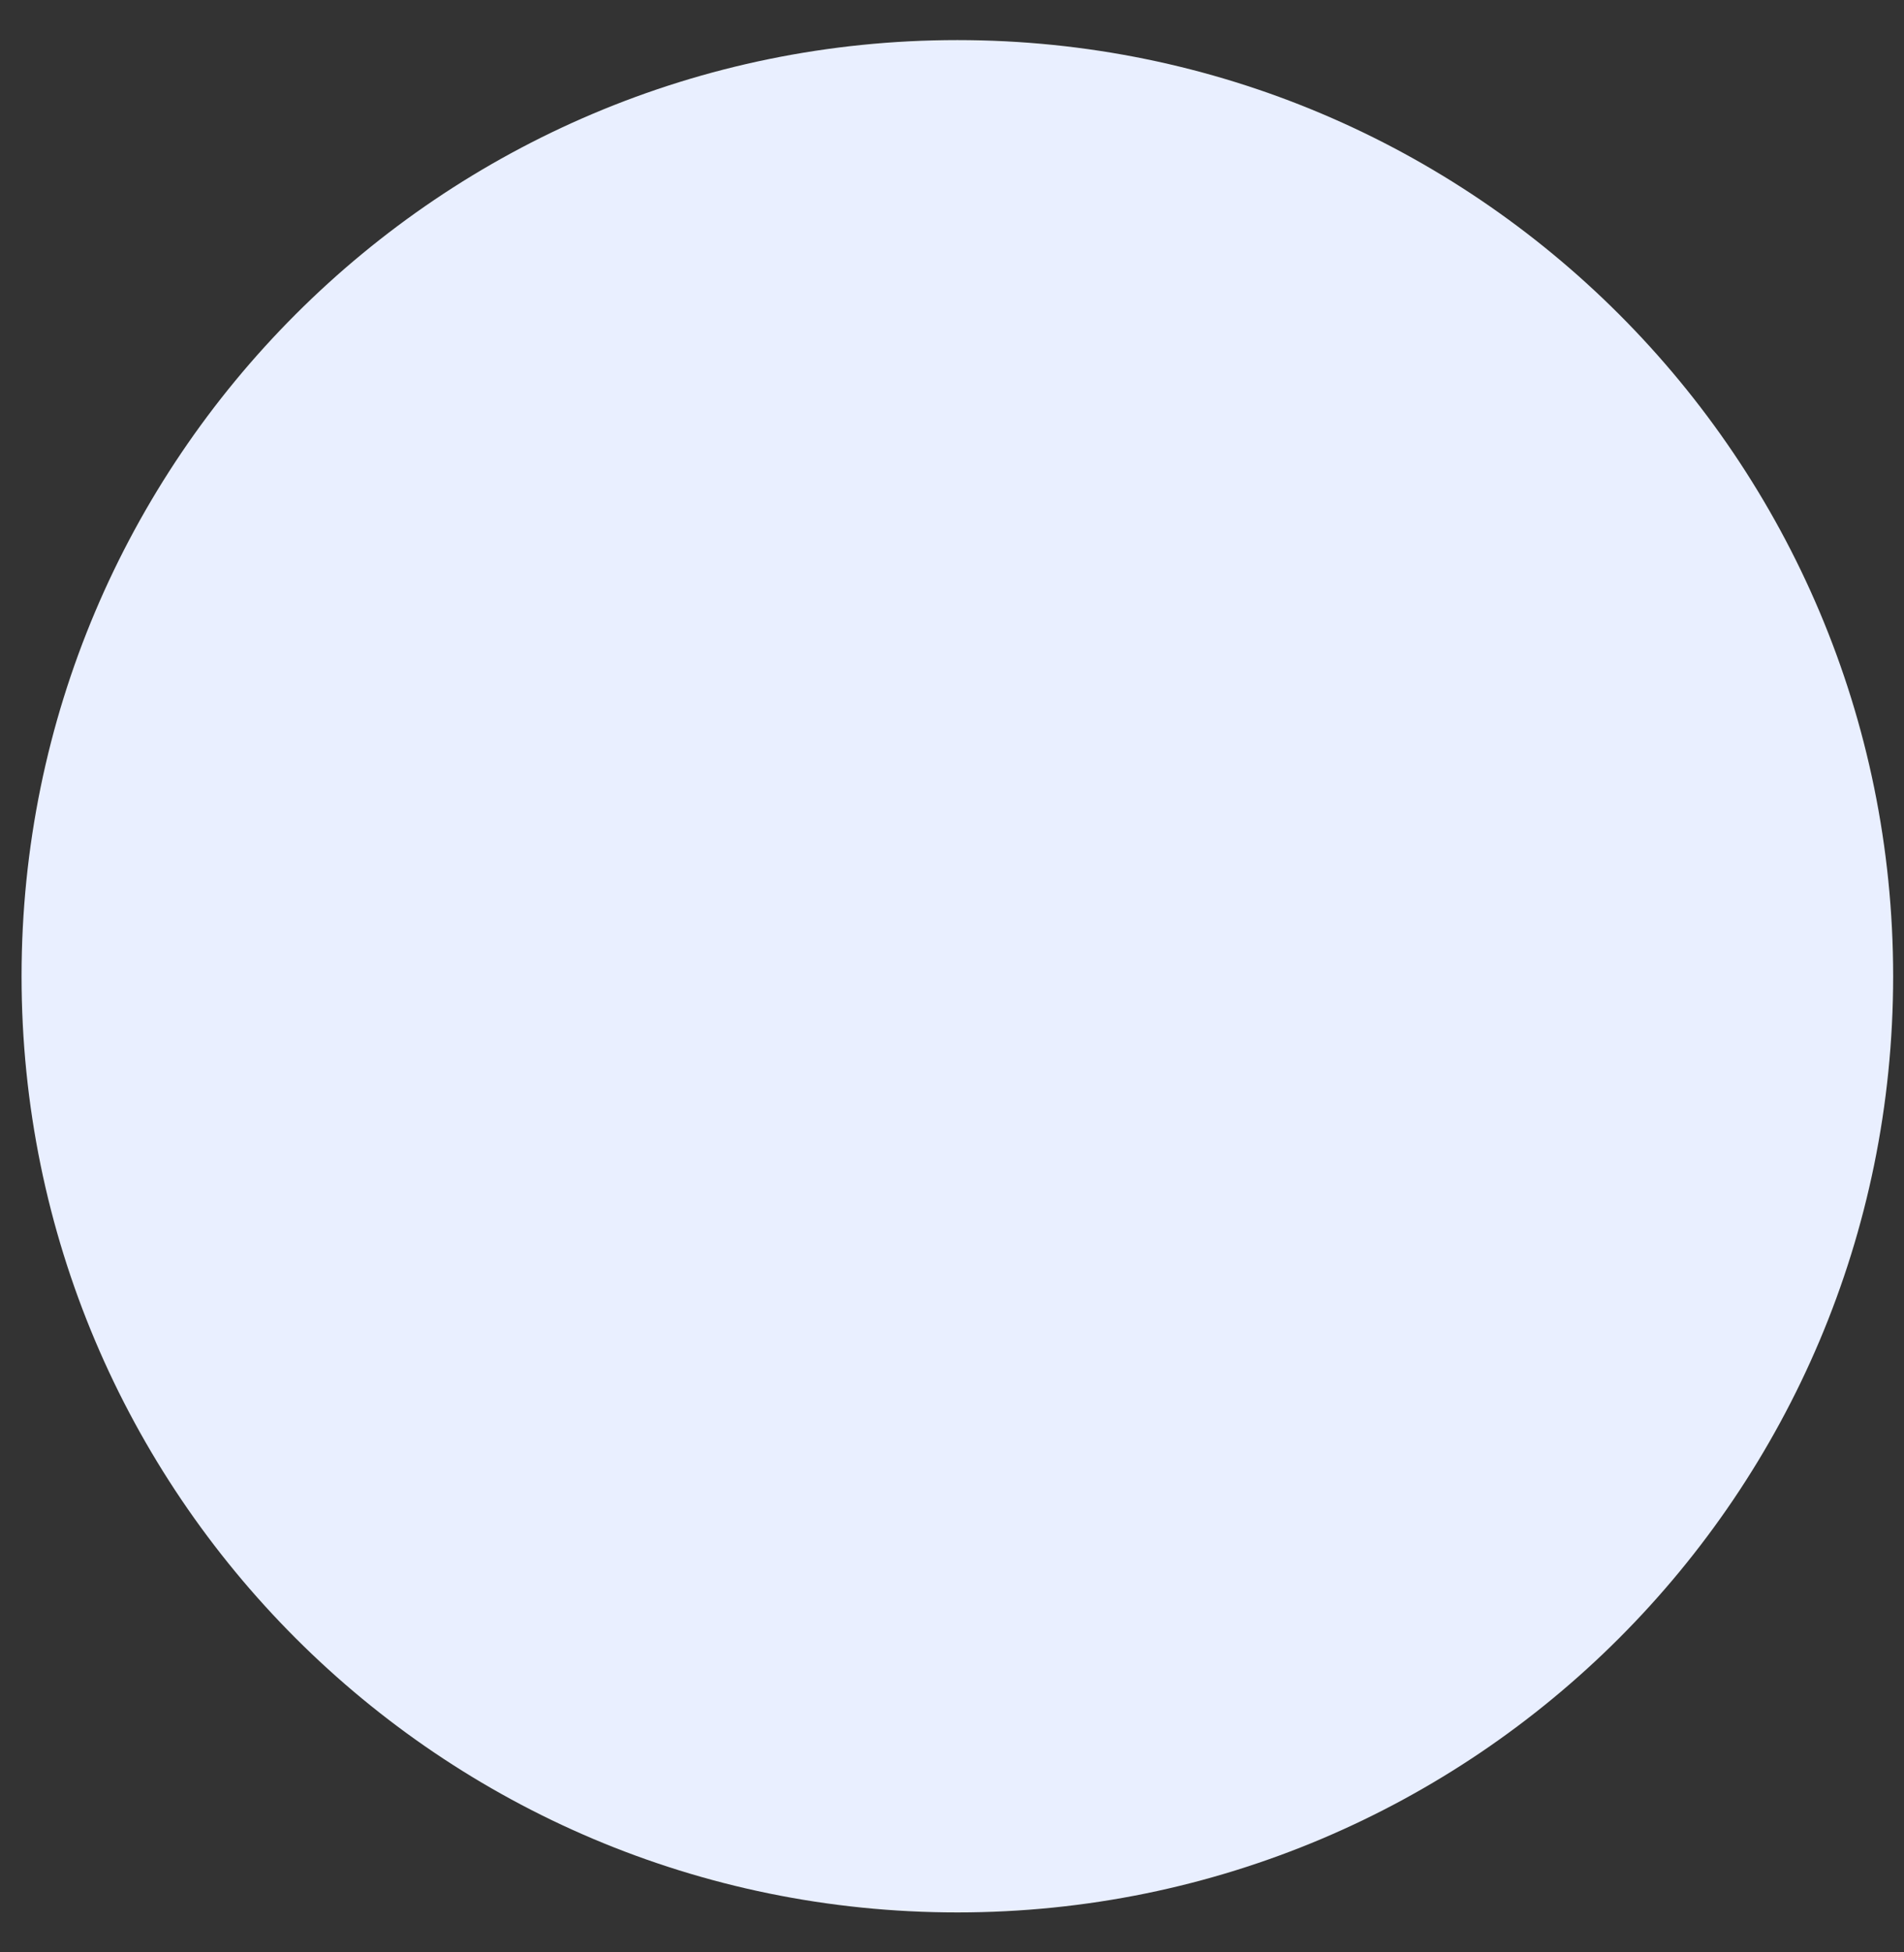 <svg width="40" height="41" viewBox="0 0 40 41" fill="none" xmlns="http://www.w3.org/2000/svg">
<rect x="0" y="0" width="40" height="41" fill="#333333" stroke="none"/>
<path d="M0.453 20.501C0.453 9.644 9.255 0.842 20.113 0.842C30.97 0.842 39.772 9.644 39.772 20.501C39.772 31.359 30.97 40.161 20.113 40.161C9.255 40.161 0.453 31.359 0.453 20.501Z" fill="#E9EFFF"/>
</svg>
